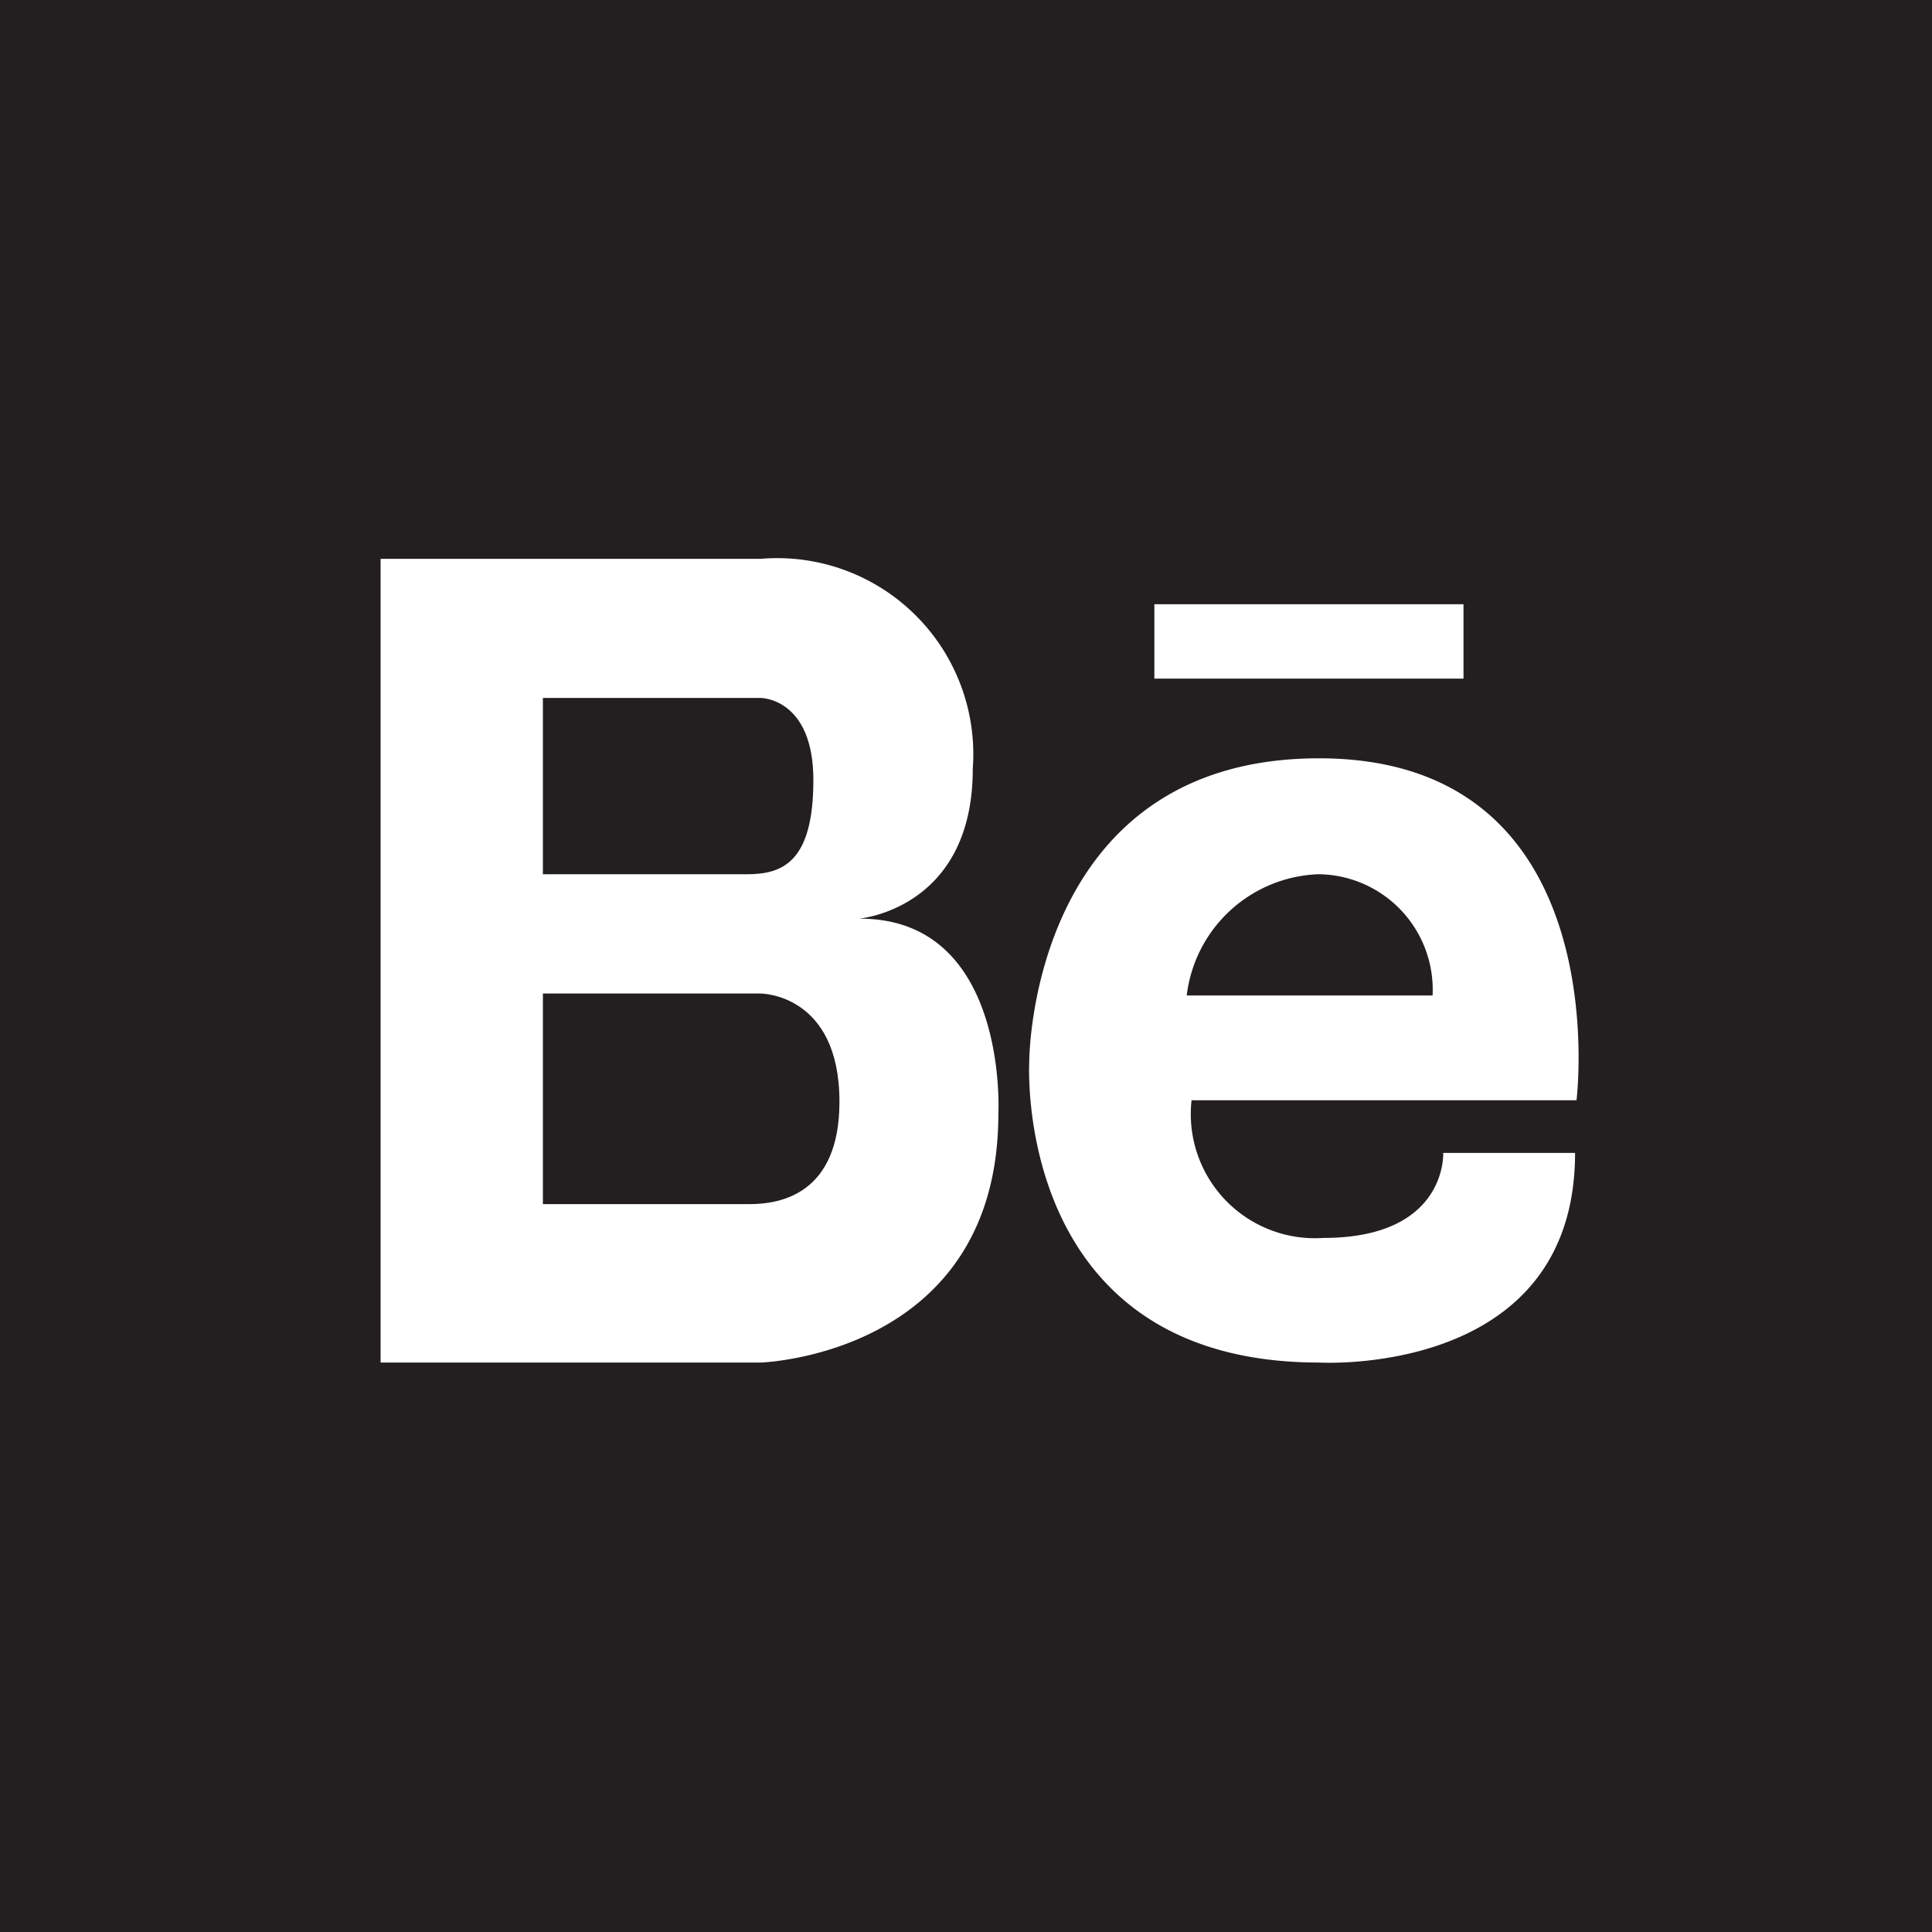 <svg id="Layer_2" data-name="Layer 2" xmlns="http://www.w3.org/2000/svg" width="40" height="40" viewBox="0 0 40 40">
  <title>behance</title>
  <g>
    <path d="M4165.66,2926h-4.51v4.36h4.28c0.64,0,1.86-.21,1.86-2.12C4167.29,2926,4165.66,2926,4165.66,2926Z" transform="translate(-4149.91 -2905.43)" style="fill: #231f20"/>
    <path d="M4166.75,2921.58c0-1.7-1.09-1.7-1.09-1.7h-4.51v3.65h4.23C4166.11,2923.53,4166.75,2923.28,4166.75,2921.58Z" transform="translate(-4149.91 -2905.43)" style="fill: #231f20"/>
    <path d="M4177.21,2923.53a2.85,2.85,0,0,0-2.73,2.51h5.09A2.39,2.39,0,0,0,4177.21,2923.53Z" transform="translate(-4149.91 -2905.43)" style="fill: #231f20"/>
    <path d="M4149.91,2905.43v40h40v-40h-40Zm23.9,12.51h6.4v1.54h-6.4v-1.54Zm-3.23,10.55c0,5-4.92,5.15-4.92,5.15h-7.87V2917h7.87a4.06,4.06,0,0,1,4.39,4.35c0,2.91-2.36,3.1-2.36,3.1C4170.8,2924.43,4170.58,2928.49,4170.58,2928.49Zm12-.28h-8a2.57,2.57,0,0,0,2.73,2.85c2.57,0,2.48-1.76,2.48-1.76h2.73c0,4.66-5.3,4.34-5.3,4.34-6.37,0-6-6.24-6-6.24s0-6.27,6-6.27C4183.43,2921.13,4182.55,2928.21,4182.55,2928.21Z" transform="translate(-4149.91 -2905.43)" style="fill: #231f20"/>
  </g>
</svg>
